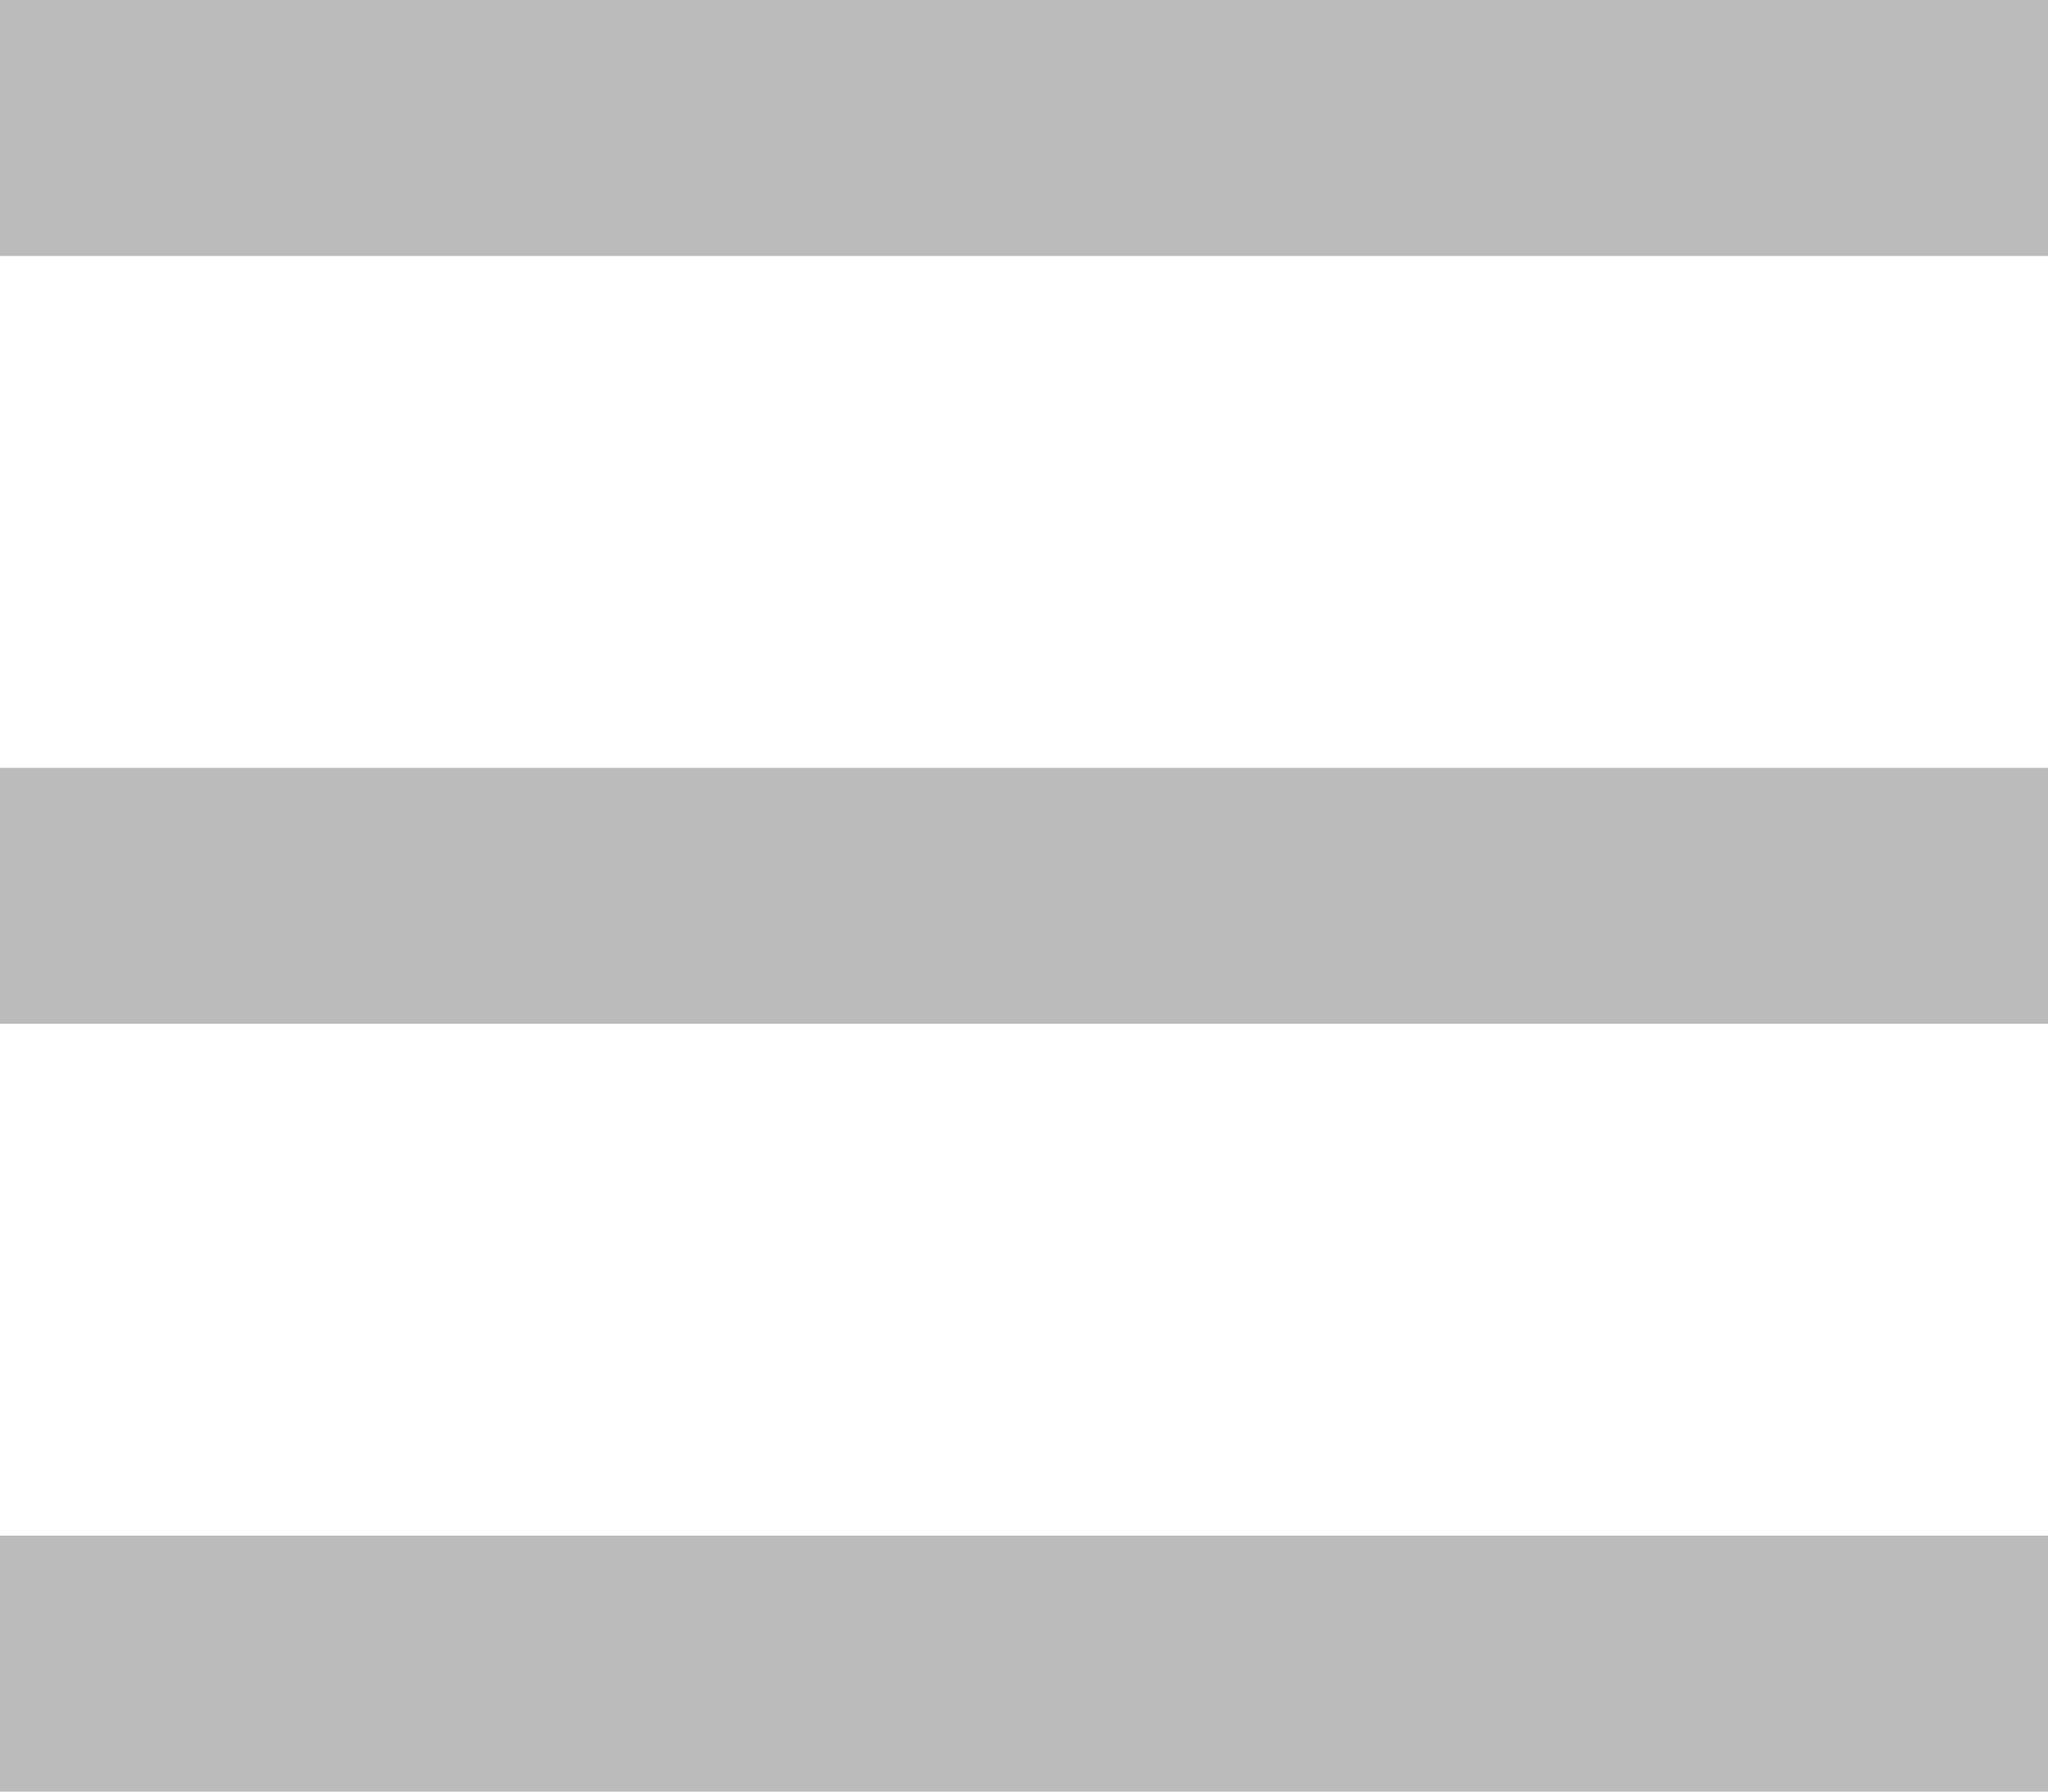 <svg width="24" height="21" viewBox="0 0 24 21" fill="none" xmlns="http://www.w3.org/2000/svg">
<path fill-rule="evenodd" clip-rule="evenodd" d="M0 0H24V3H0V0ZM0 9H24V12H0V9ZM24 18H0V21H24V18Z" fill="#BBBBBB"/>
</svg>
